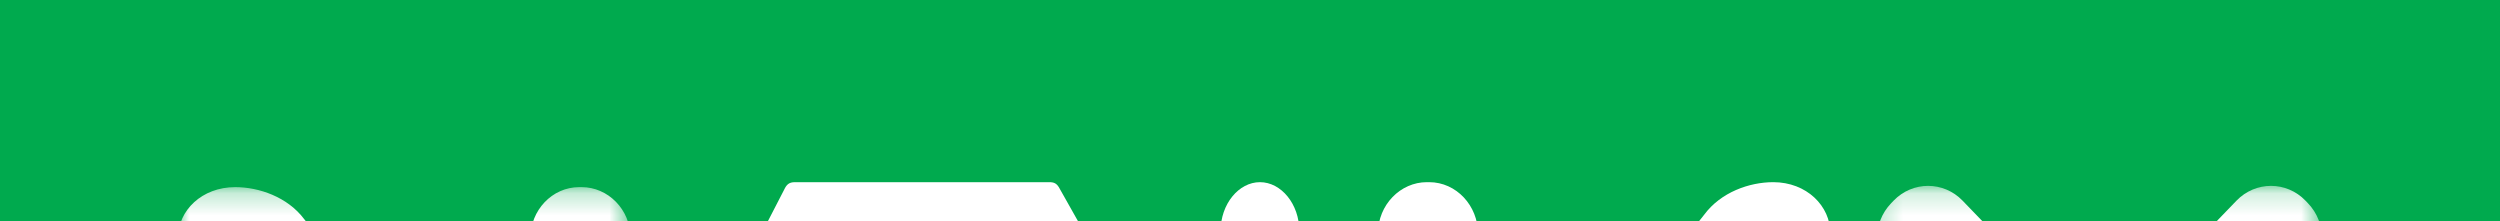 <?xml version="1.0" encoding="UTF-8"?>
<svg width="113px" height="10px" viewBox="0 0 113 10" version="1.1" xmlns="http://www.w3.org/2000/svg" xmlns:xlink="http://www.w3.org/1999/xlink">
    <!-- Generator: Sketch 62 (91390) - https://sketch.com -->
    <title>Group 15</title>
    <desc>Created with Sketch.</desc>
    <defs>
        <filter x="-4.1%" y="-3.1%" width="108.3%" height="106.2%" filterUnits="objectBoundingBox" id="filter-1">
            <feOffset dx="2" dy="4" in="SourceAlpha" result="shadowOffsetOuter1"></feOffset>
            <feGaussianBlur stdDeviation="4" in="shadowOffsetOuter1" result="shadowBlurOuter1"></feGaussianBlur>
            <feColorMatrix values="0 0 0 0 0   0 0 0 0 0   0 0 0 0 0  0 0 0 0.15 0" type="matrix" in="shadowBlurOuter1" result="shadowMatrixOuter1"></feColorMatrix>
            <feMerge>
                <feMergeNode in="shadowMatrixOuter1"></feMergeNode>
                <feMergeNode in="SourceGraphic"></feMergeNode>
            </feMerge>
        </filter>
        <polygon id="path-2" points="0 0.224 20.45 0.224 20.45 21.151 0 21.151"></polygon>
        <polygon id="path-4" points="0.215 0.167 20.45 0.167 20.45 21.206 0.215 21.206"></polygon>
    </defs>
    <g id="Page-1" stroke="none" stroke-width="1" fill="none" fill-rule="evenodd">
        <g id="DESKTOP-Copy-4" transform="translate(-602, -1590)">
            <g id="Group-20" filter="url(#filter-1)" transform="translate(194, 1145)">
                <g id="Group-8" transform="translate(0, 368)">
                    <rect id="Rectangle" fill="#00AA4E" x="370" y="5.68434189e-14" width="185" height="184"></rect>
                    <g id="Group-15" transform="translate(414.048, 81.234)">
                        <g id="Group-3">
                            <mask id="mask-3" fill="white">
                                <use xlink:href="#path-2"></use>
                            </mask>
                            <g id="Clip-2"></g>
                            <path d="M14.745,19.699 C15.499,20.704 16.79,21.151 17.867,21.151 C19.373,21.151 20.45,20.09 20.45,18.862 L20.45,2.511 C20.45,1.228 19.427,0.224 18.243,0.224 L18.136,0.224 C16.898,0.224 15.929,1.283 15.929,2.511 L15.929,14.398 L5.704,1.674 C4.951,0.669 3.659,0.224 2.583,0.224 C1.076,0.224 -0,1.283 -0,2.511 L-0,18.862 C-0,20.146 1.022,21.151 2.206,21.151 L2.314,21.151 C3.552,21.151 4.52,20.09 4.52,18.862 L4.52,6.975 L14.745,19.699 Z" id="Fill-1" fill="#FFFFFF" mask="url(#mask-3)"></path>
                        </g>
                        <g id="Group-6" transform="translate(76.465, 0)">
                            <mask id="mask-5" fill="white">
                                <use xlink:href="#path-4"></use>
                            </mask>
                            <g id="Clip-5"></g>
                            <path d="M19.804,17.132 L13.561,10.659 L19.804,4.185 C20.665,3.292 20.665,1.842 19.804,0.949 L19.697,0.837 C18.835,-0.056 17.437,-0.056 16.575,0.837 L11.14,6.473 L10.763,6.864 L10.548,7.087 C10.441,7.199 10.332,7.199 10.225,7.087 L9.956,6.808 L9.633,6.473 L4.197,0.837 C3.336,-0.056 1.938,-0.056 1.076,0.837 L0.969,0.949 C0.107,1.842 0.107,3.292 0.969,4.185 L7.103,10.659 L0.861,17.132 C-0,18.025 -0,19.476 0.861,20.369 L0.969,20.48 C1.83,21.373 3.229,21.373 4.09,20.48 L9.525,14.844 L9.902,14.454 L10.117,14.23 C10.225,14.119 10.332,14.119 10.441,14.23 L10.601,14.398 L11.086,14.9 L16.521,20.536 C17.382,21.429 18.782,21.429 19.642,20.536 L19.75,20.425 C20.665,19.476 20.665,18.025 19.804,17.132" id="Fill-4" fill="#FFFFFF" mask="url(#mask-5)"></path>
                        </g>
                        <path d="M59.941,19.735 C59.188,20.754 57.896,21.206 56.82,21.206 C55.313,21.206 54.237,20.131 54.237,18.887 L54.237,2.318 C54.237,1.017 55.259,0 56.443,0 L56.551,0 C57.788,0 58.757,1.074 58.757,2.318 L58.757,14.363 L68.982,1.47 C69.735,0.452 71.027,0 72.103,0 C73.61,0 74.686,1.074 74.686,2.318 L74.686,18.887 C74.686,20.188 73.664,21.206 72.48,21.206 L72.372,21.206 C71.135,21.206 70.166,20.131 70.166,18.887 L70.166,6.842 L59.941,19.735 Z" id="Fill-7" fill="#FFFFFF"></path>
                        <path d="M50.68,2.203 C50.68,0.991 49.863,0 48.902,0 C47.941,0 47.124,0.991 47.124,2.203 L47.124,7.491 C47.124,7.601 47.22,7.711 47.316,7.711 L50.488,7.711 C50.584,7.711 50.68,7.601 50.68,7.491 L50.68,2.203 Z" id="Fill-9" fill="#FFFFFF"></path>
                        <path d="M45.345,9.774 L32.546,9.774 C31.353,9.774 30.377,10.632 30.377,11.832 C30.377,13.032 31.353,13.832 32.546,13.832 L39,13.832 L37.264,16.919 C37.156,17.148 36.993,17.205 36.776,17.205 L30.485,17.205 C30.214,17.205 30.106,17.148 29.997,16.919 L26.797,10.746 C26.689,10.574 26.689,10.403 26.797,10.174 L29.997,4.173 C30.106,3.944 30.268,3.887 30.485,3.887 L36.776,3.887 C37.048,3.887 37.156,3.944 37.319,4.173 L39.271,7.602 C39.38,7.774 39.434,7.831 39.651,7.831 L44.098,7.831 L39.813,0.229 C39.705,0.057 39.596,0 39.38,0 L27.882,0 C27.611,0 27.502,0.114 27.394,0.343 L22.35,10.117 C22.187,10.403 22.187,10.574 22.35,10.86 L27.665,20.92 C27.774,21.149 27.936,21.206 28.207,21.206 L39.217,21.206 C39.488,21.206 39.651,21.149 39.759,20.863 L45.345,9.774 Z" id="Fill-13" fill="#FFFFFF"></path>
                    </g>
                </g>
            </g>
        </g>
    </g>
</svg>